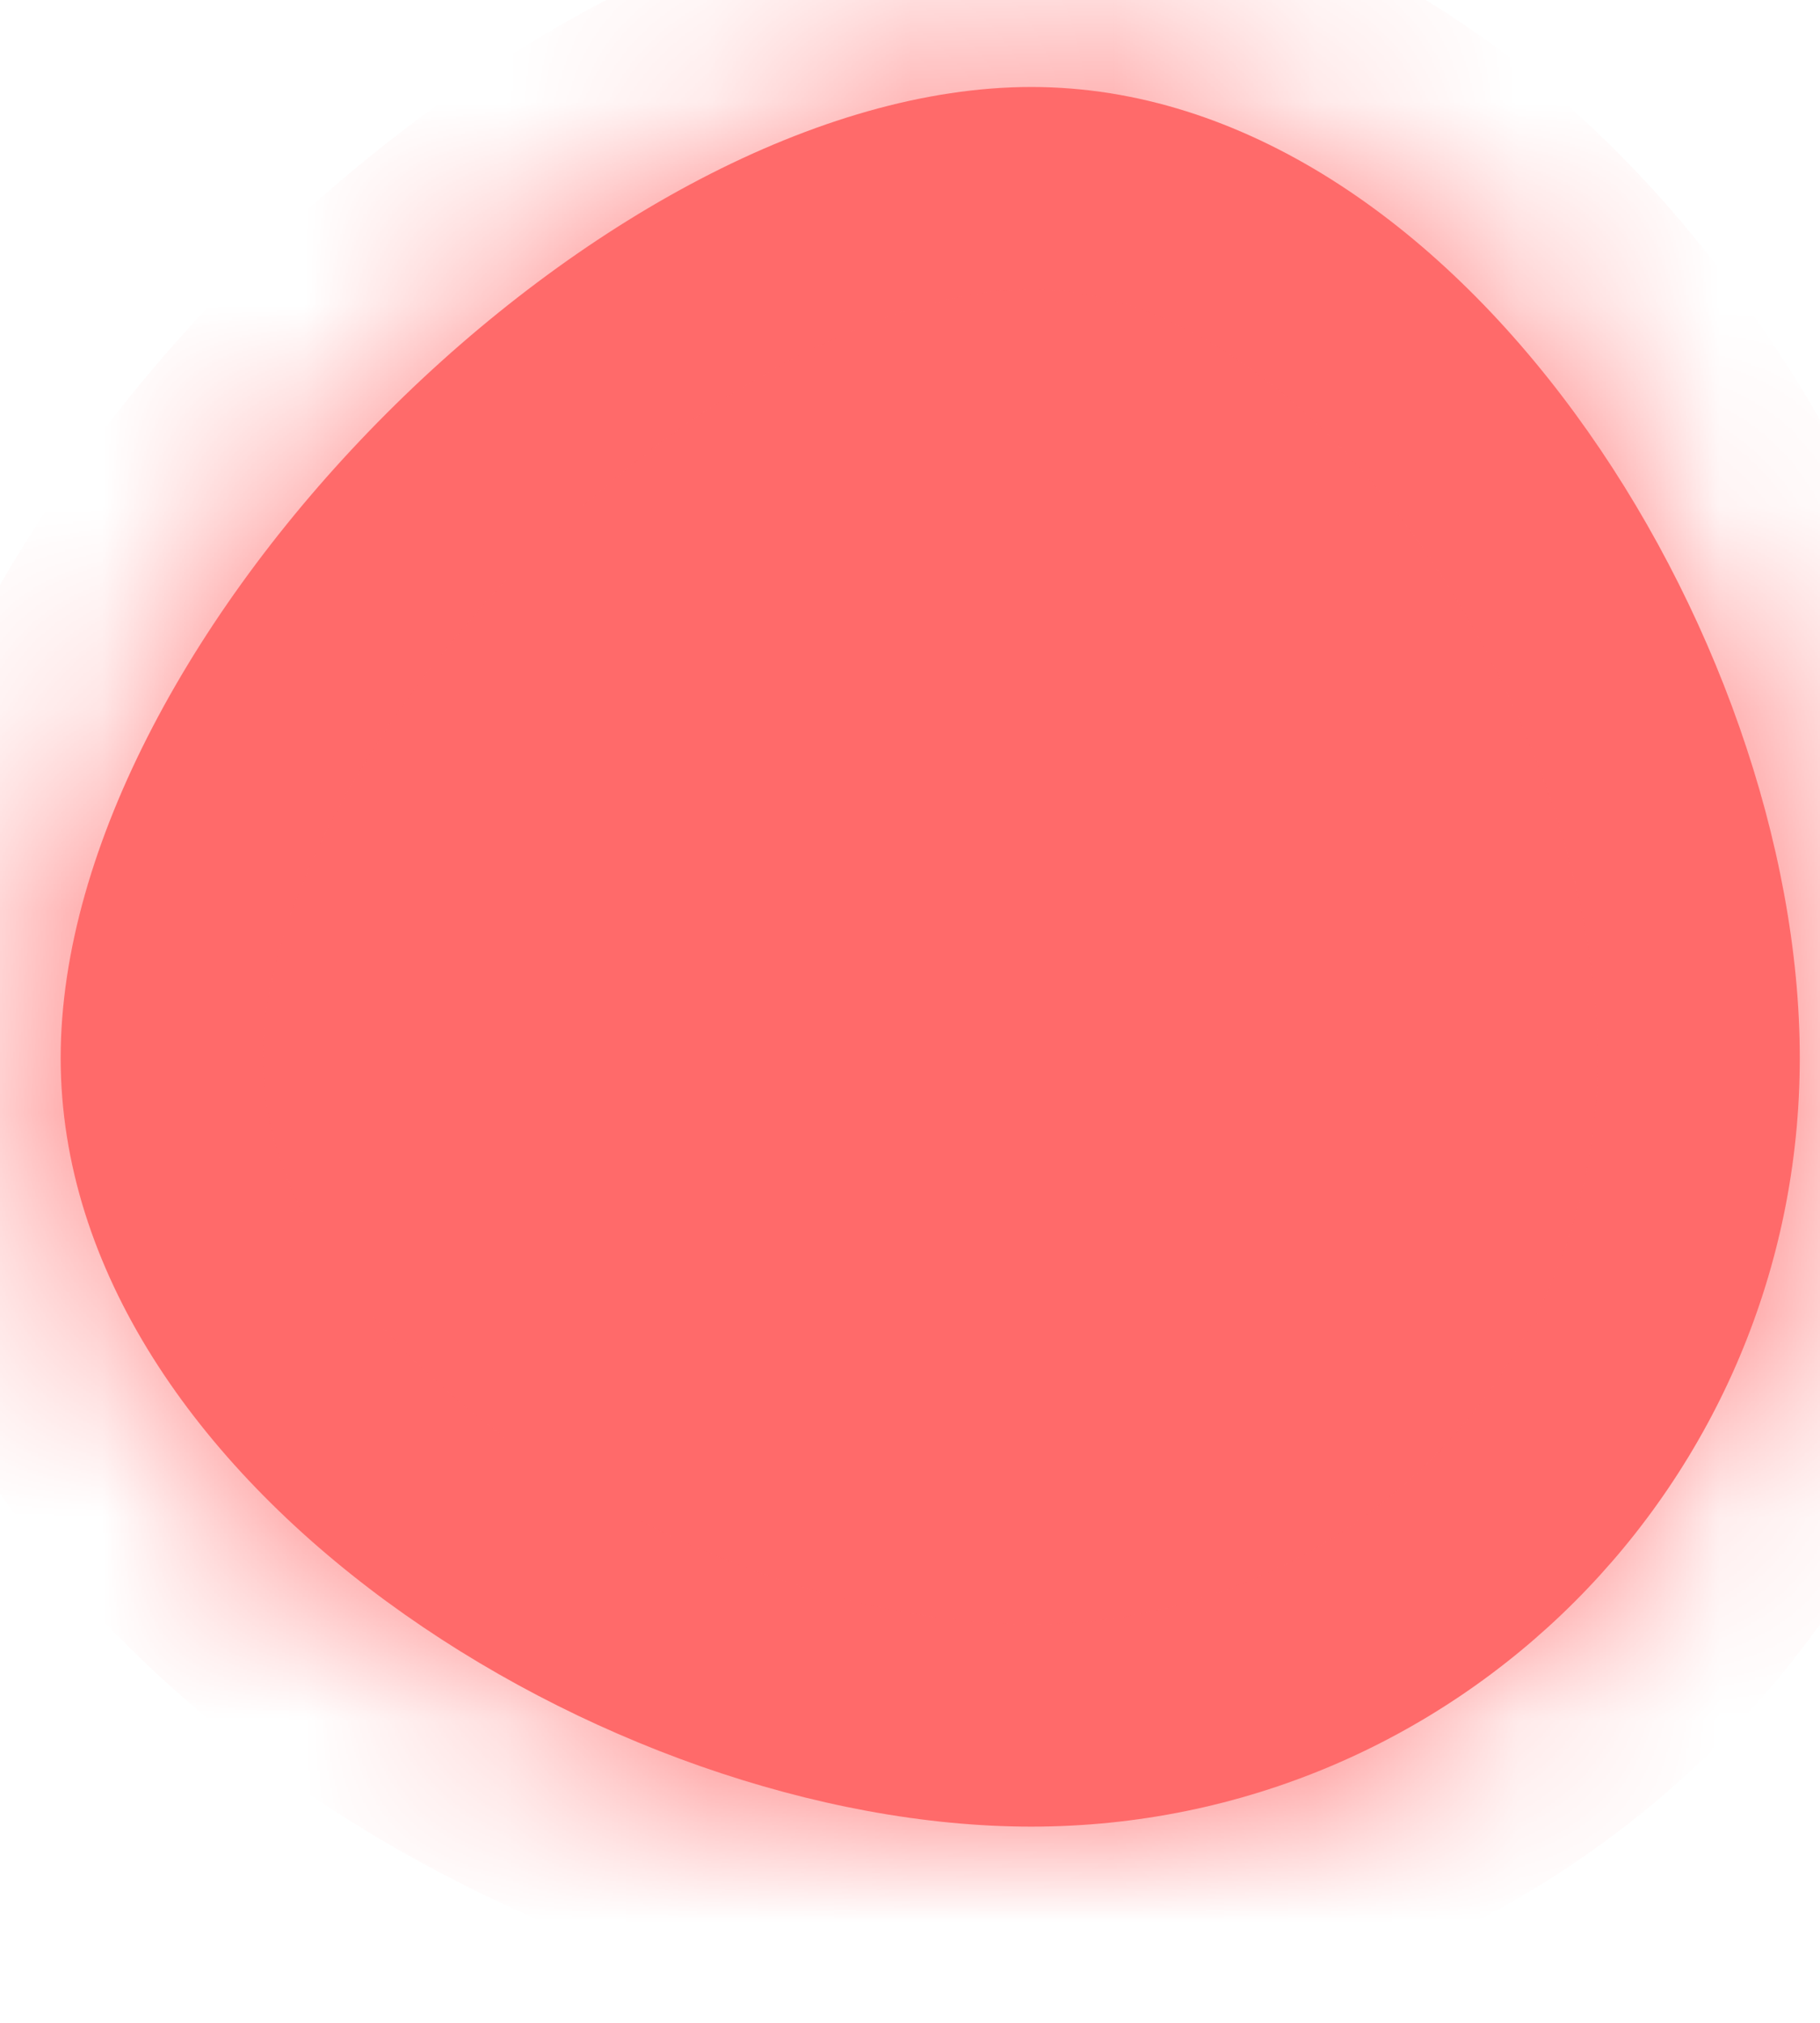 ﻿<?xml version="1.0" encoding="utf-8"?>
<svg version="1.1" xmlns:xlink="http://www.w3.org/1999/xlink" width="9px" height="10px" xmlns="http://www.w3.org/2000/svg">
  <defs>
    <mask fill="white" id="clip588">
      <path d="M 5.1 0.43  C 7.2 0.43  8.9 3.13  8.9 5.23  C 8.9 7.33  7.2 9.03  5.1 9.03  C 3 9.03  0.3 7.33  0.3 5.23  C 0.3 3.13  3 0.43  5.1 0.43  Z " fill-rule="evenodd" />
    </mask>
  </defs>
  <g transform="matrix(1 0 0 1 -637 -11790 )">
    <path d="M 5.1 0.43  C 7.2 0.43  8.9 3.13  8.9 5.23  C 8.9 7.33  7.2 9.03  5.1 9.03  C 3 9.03  0.3 7.33  0.3 5.23  C 0.3 3.13  3 0.43  5.1 0.43  Z " fill-rule="nonzero" fill="#ff6a6a" stroke="none" transform="matrix(1 0 0 1 637 11790 )" />
    <path d="M 5.1 0.43  C 7.2 0.43  8.9 3.13  8.9 5.23  C 8.9 7.33  7.2 9.03  5.1 9.03  C 3 9.03  0.3 7.33  0.3 5.23  C 0.3 3.13  3 0.43  5.1 0.43  Z " stroke-width="2" stroke="#ff6a6a" fill="none" transform="matrix(1 0 0 1 637 11790 )" mask="url(#clip588)" />
  </g>
</svg>